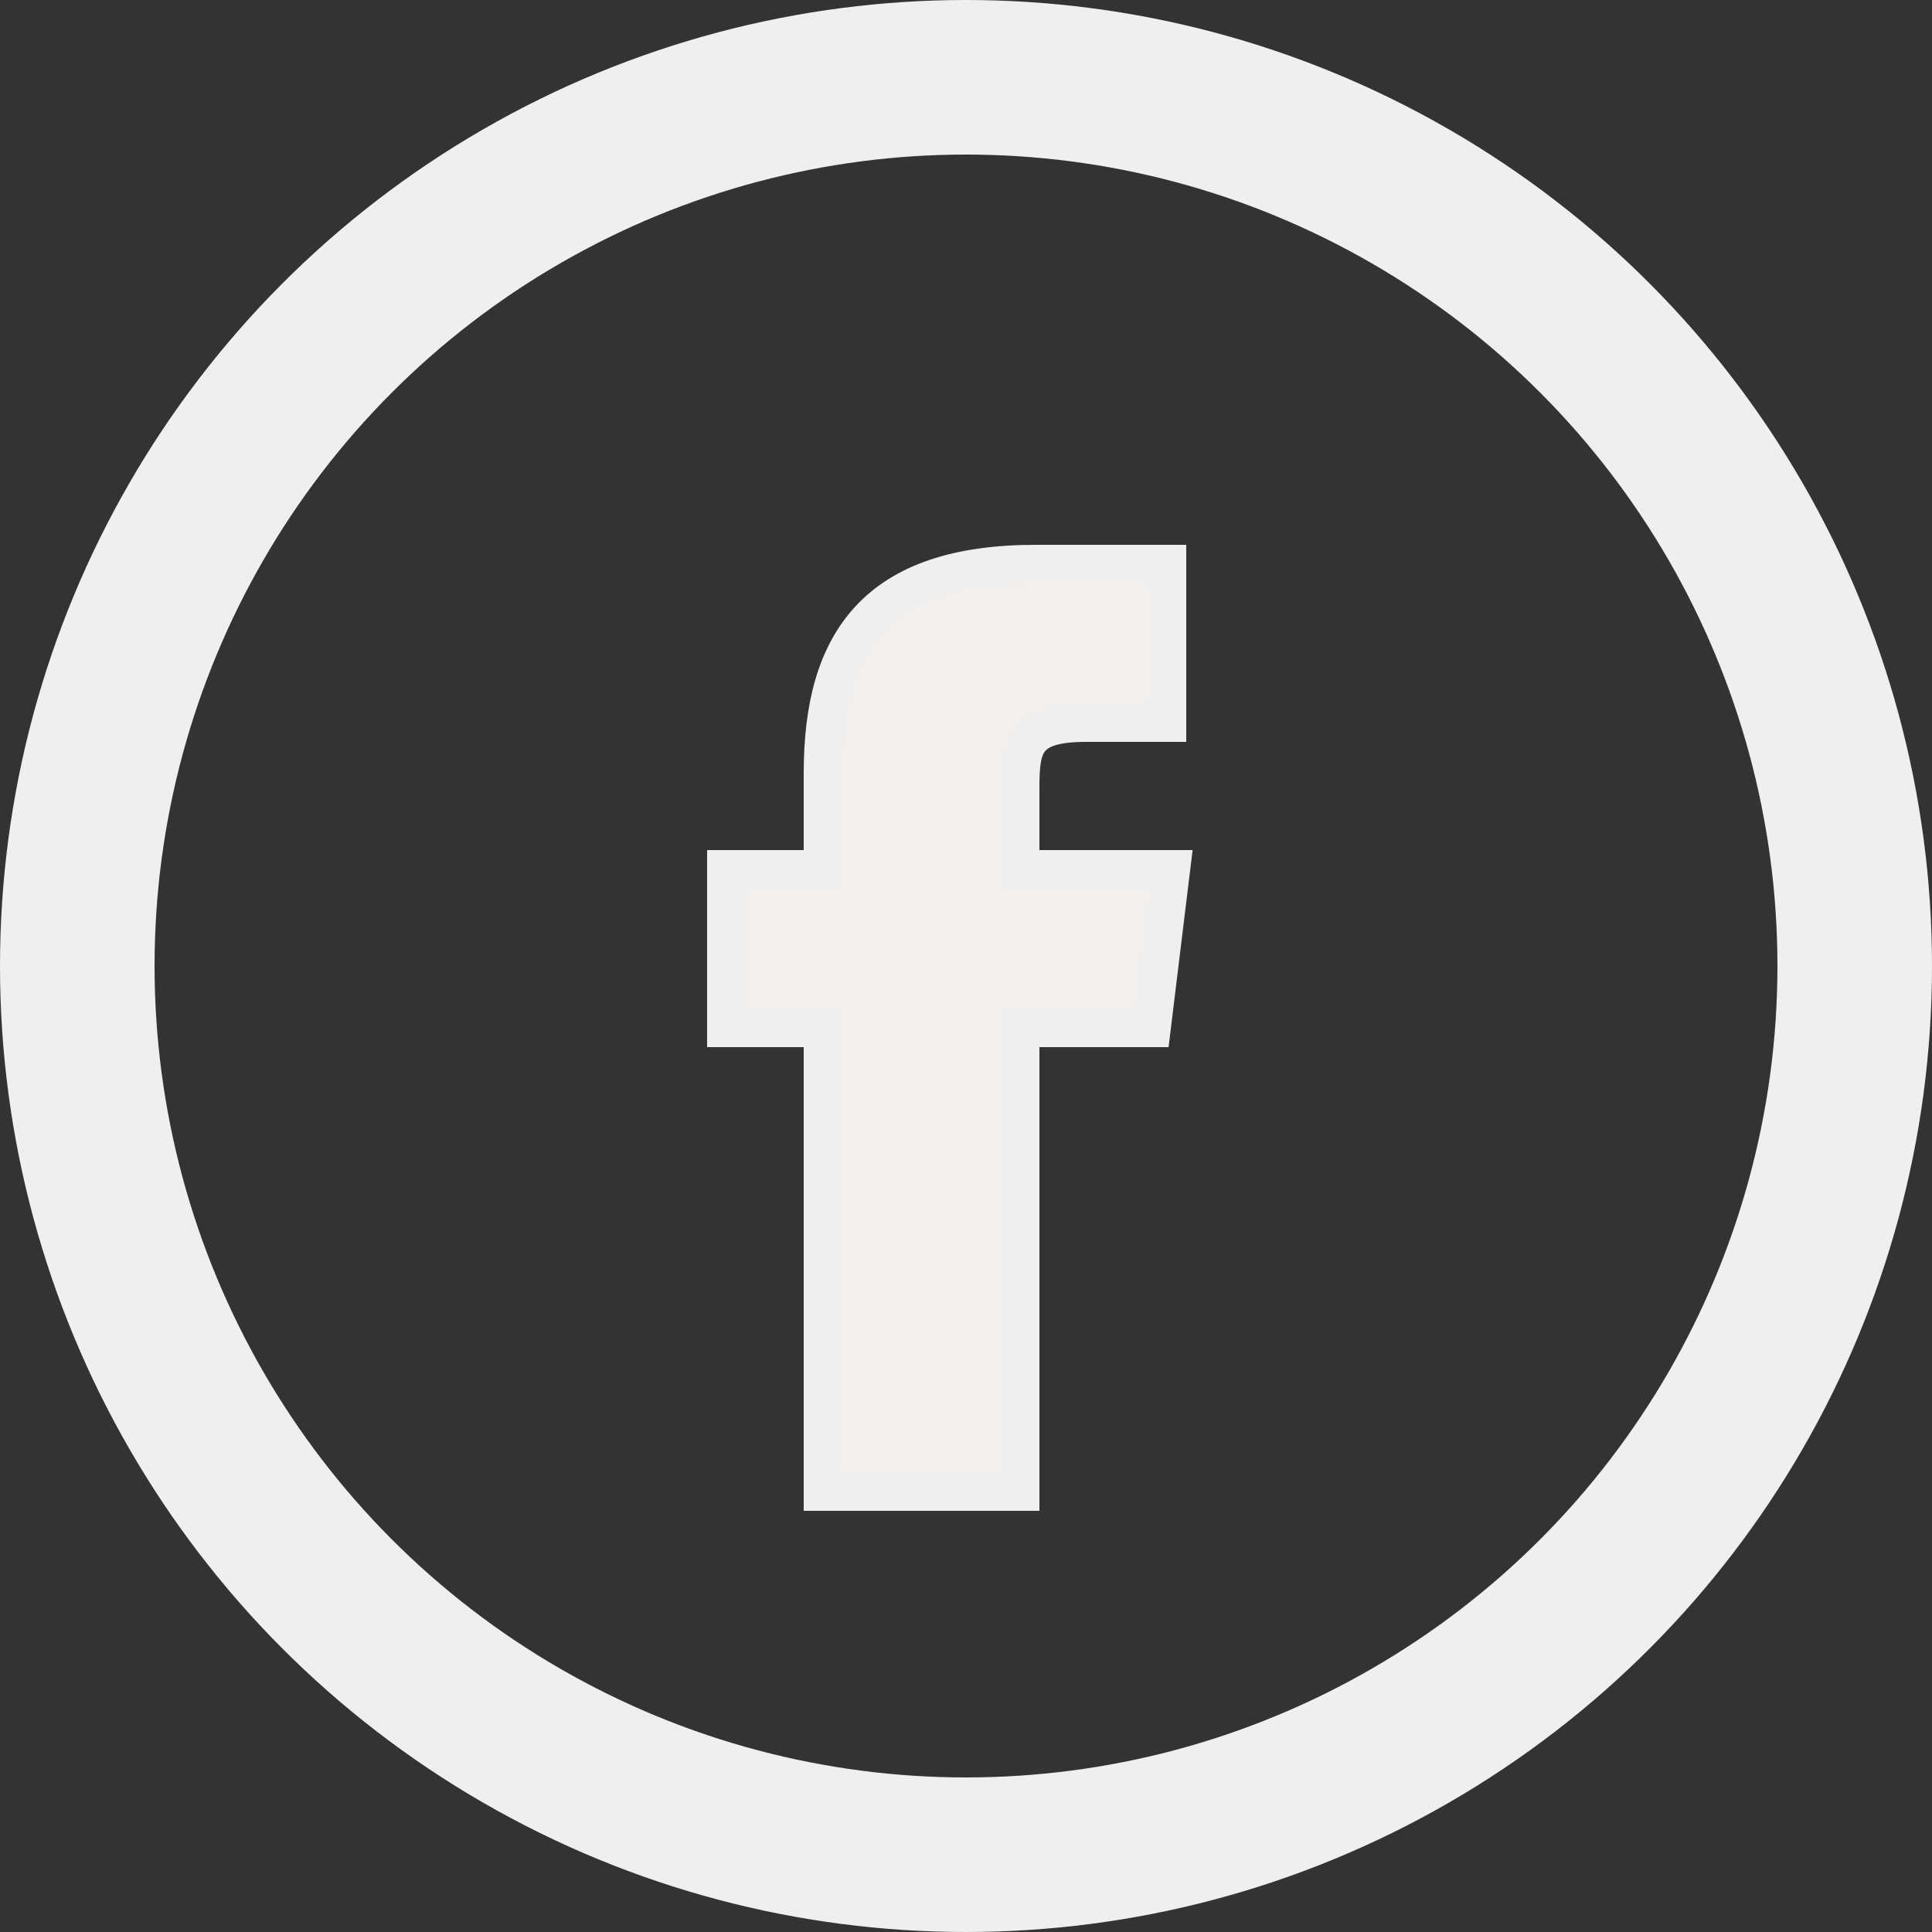 <?xml version="1.0" encoding="utf-8"?>
<!-- Generator: Adobe Illustrator 22.0.1, SVG Export Plug-In . SVG Version: 6.00 Build 0)  -->
<svg version="1.1" id="Слой_1" xmlns="http://www.w3.org/2000/svg" xmlns:xlink="http://www.w3.org/1999/xlink" x="0px" y="0px"
	 viewBox="0 0 50 50" style="enable-background:new 0 0 50 50;" xml:space="preserve">
<rect x="0" y="0" width="50" height="50" fill="#333333" stroke="none"/>
<style type="text/css">
	.st0{fill:none;stroke:#EFEFEF;stroke-width:4;}
	.st1{fill:#F2EFED;stroke:#EFEFEF;stroke-miterlimit:10;}
</style>
<g id="Oval">
	<circle id="path-1_1_" class="st0" cx="25" cy="25" r="23"/>
</g>
<path id="Shape" class="st1" d="M26.4,38.6h-5.1v-12h-2.5v-4.1h2.5V20c0-3.4,1.4-5.4,5.5-5.4h3.4v4.1h-2.1c-1.6,0-1.7,0.6-1.7,1.7
	v2.1h3.9l-0.5,4.1h-3.4L26.4,38.6L26.4,38.6z"/>
</svg>
